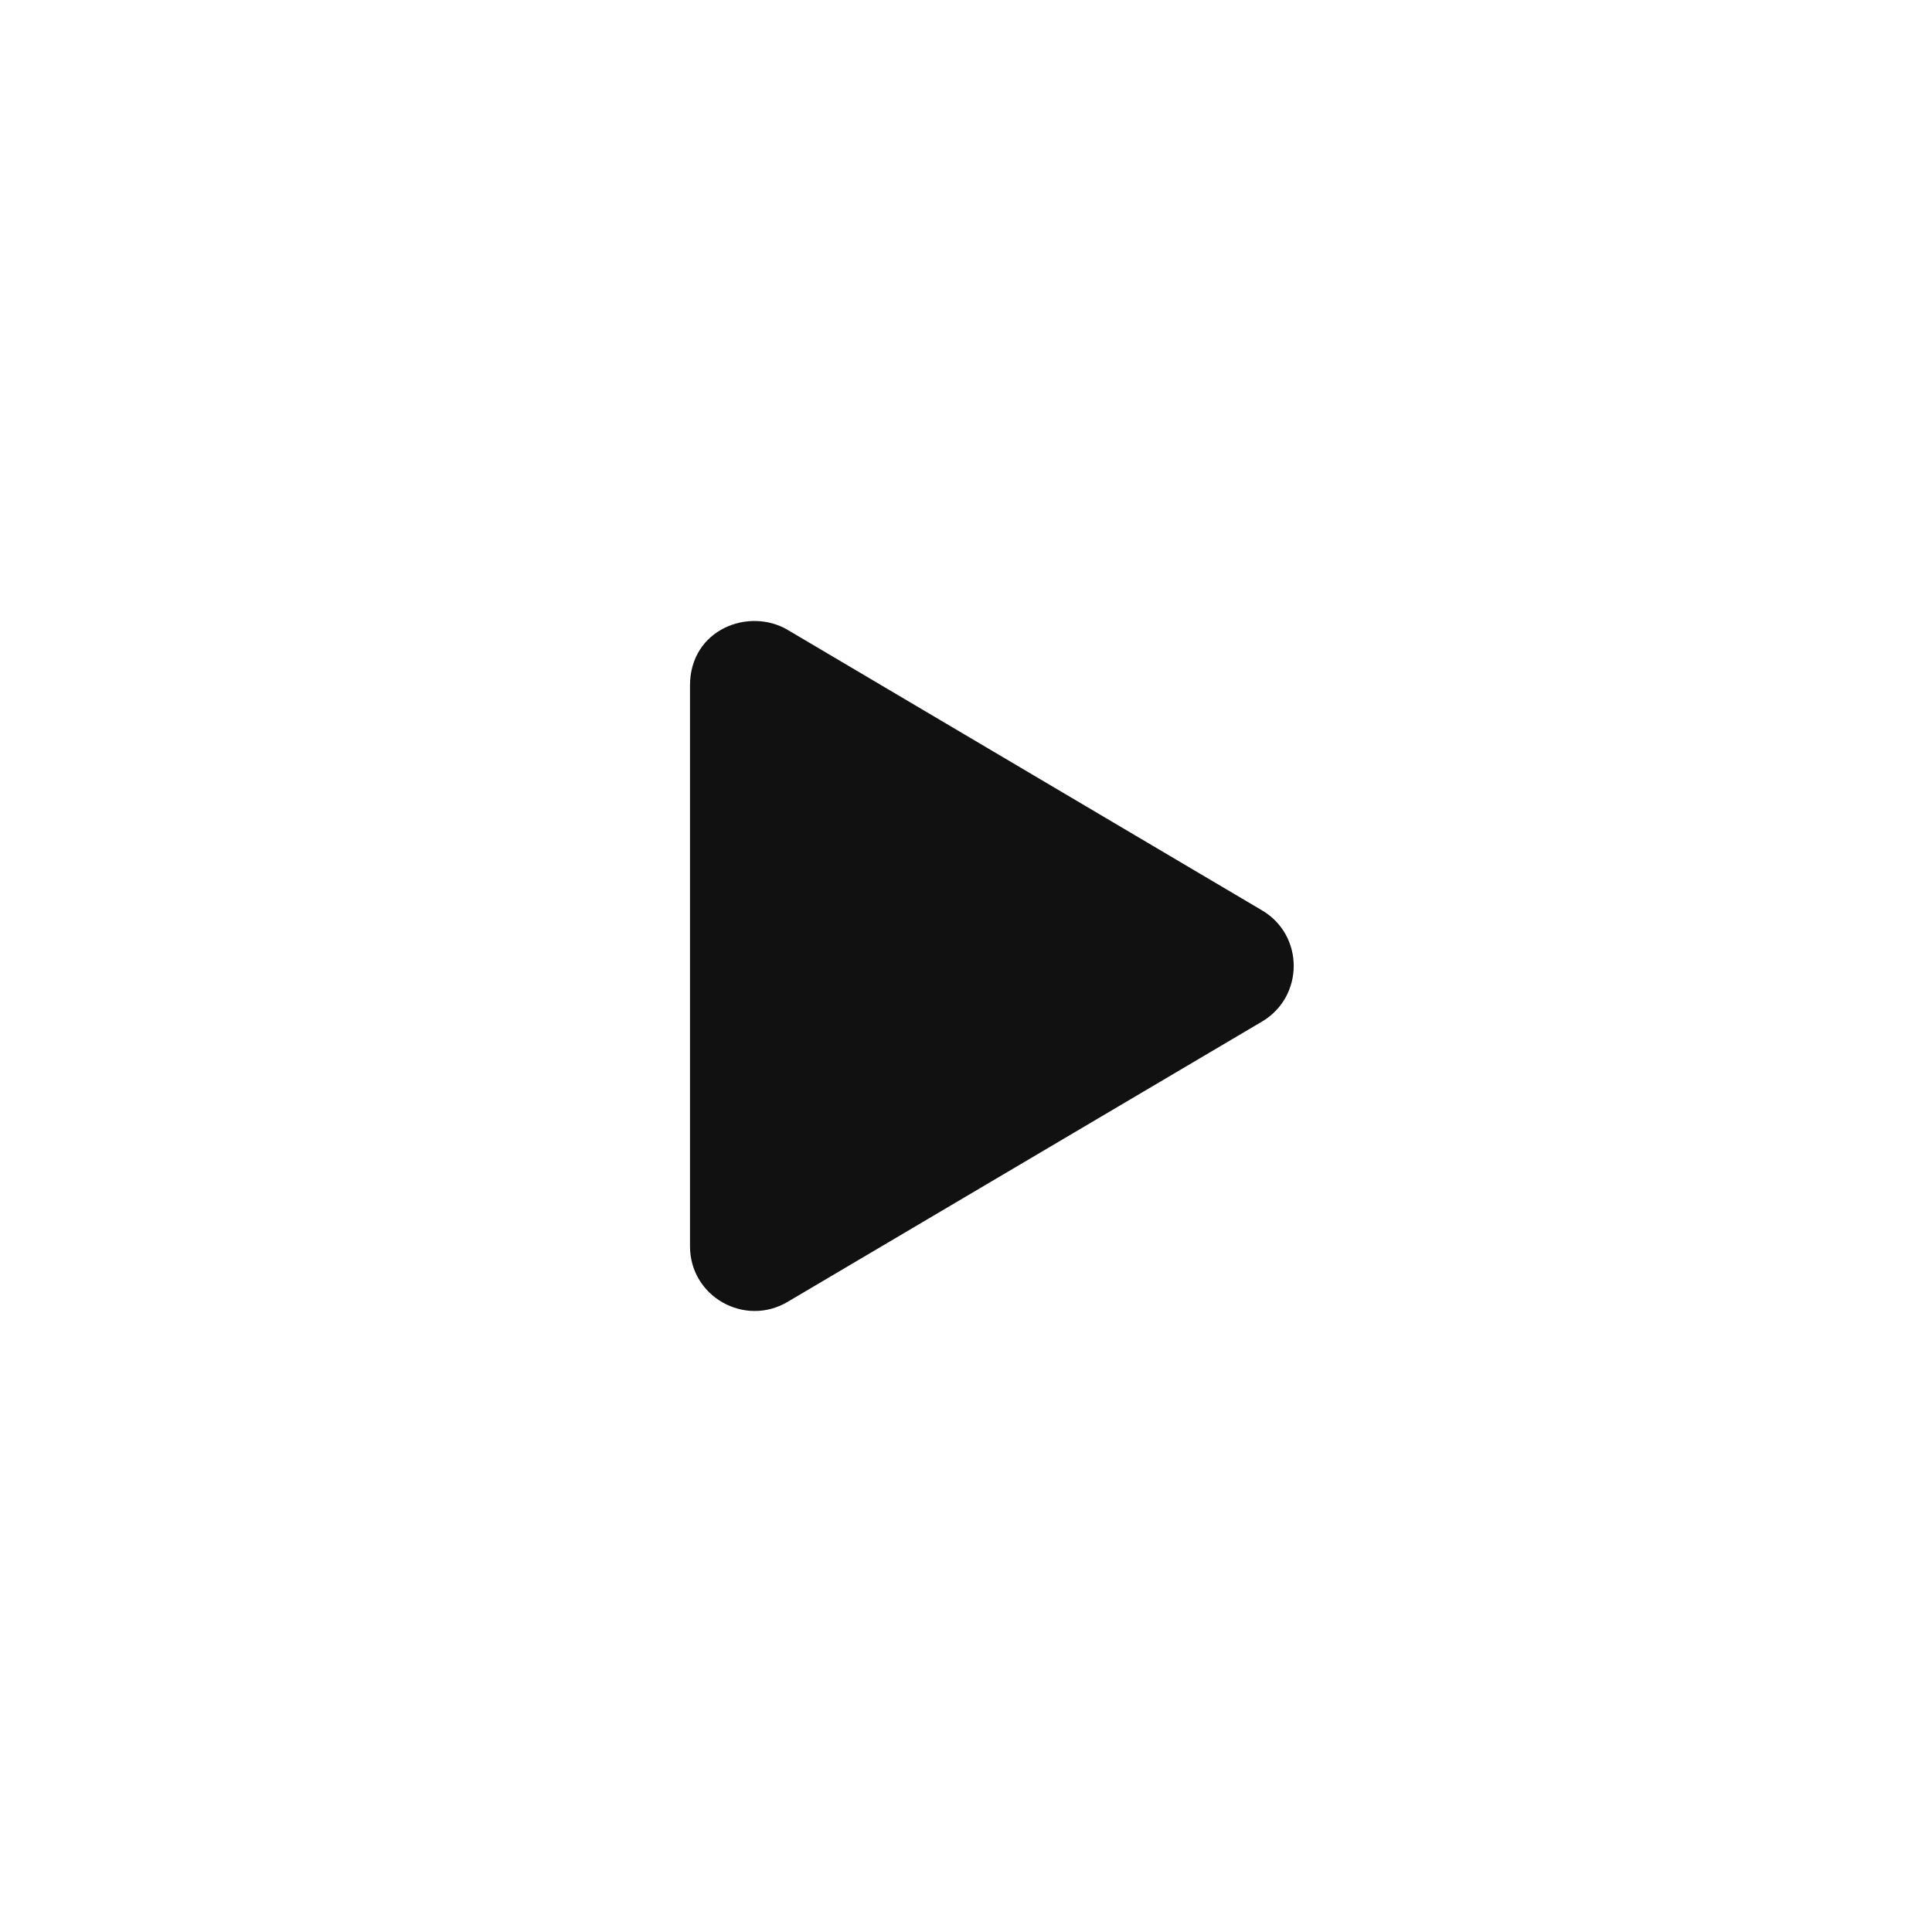 <svg width="28" height="28" viewBox="0 0 28 28" fill="none" xmlns="http://www.w3.org/2000/svg">
<path d="M18.289 13.193L11.414 9.128C10.855 8.798 10 9.119 10 9.935V18.061C10 18.794 10.795 19.235 11.414 18.868L18.289 14.806C18.902 14.444 18.904 13.554 18.289 13.193Z" fill="#111111"/>
</svg>
